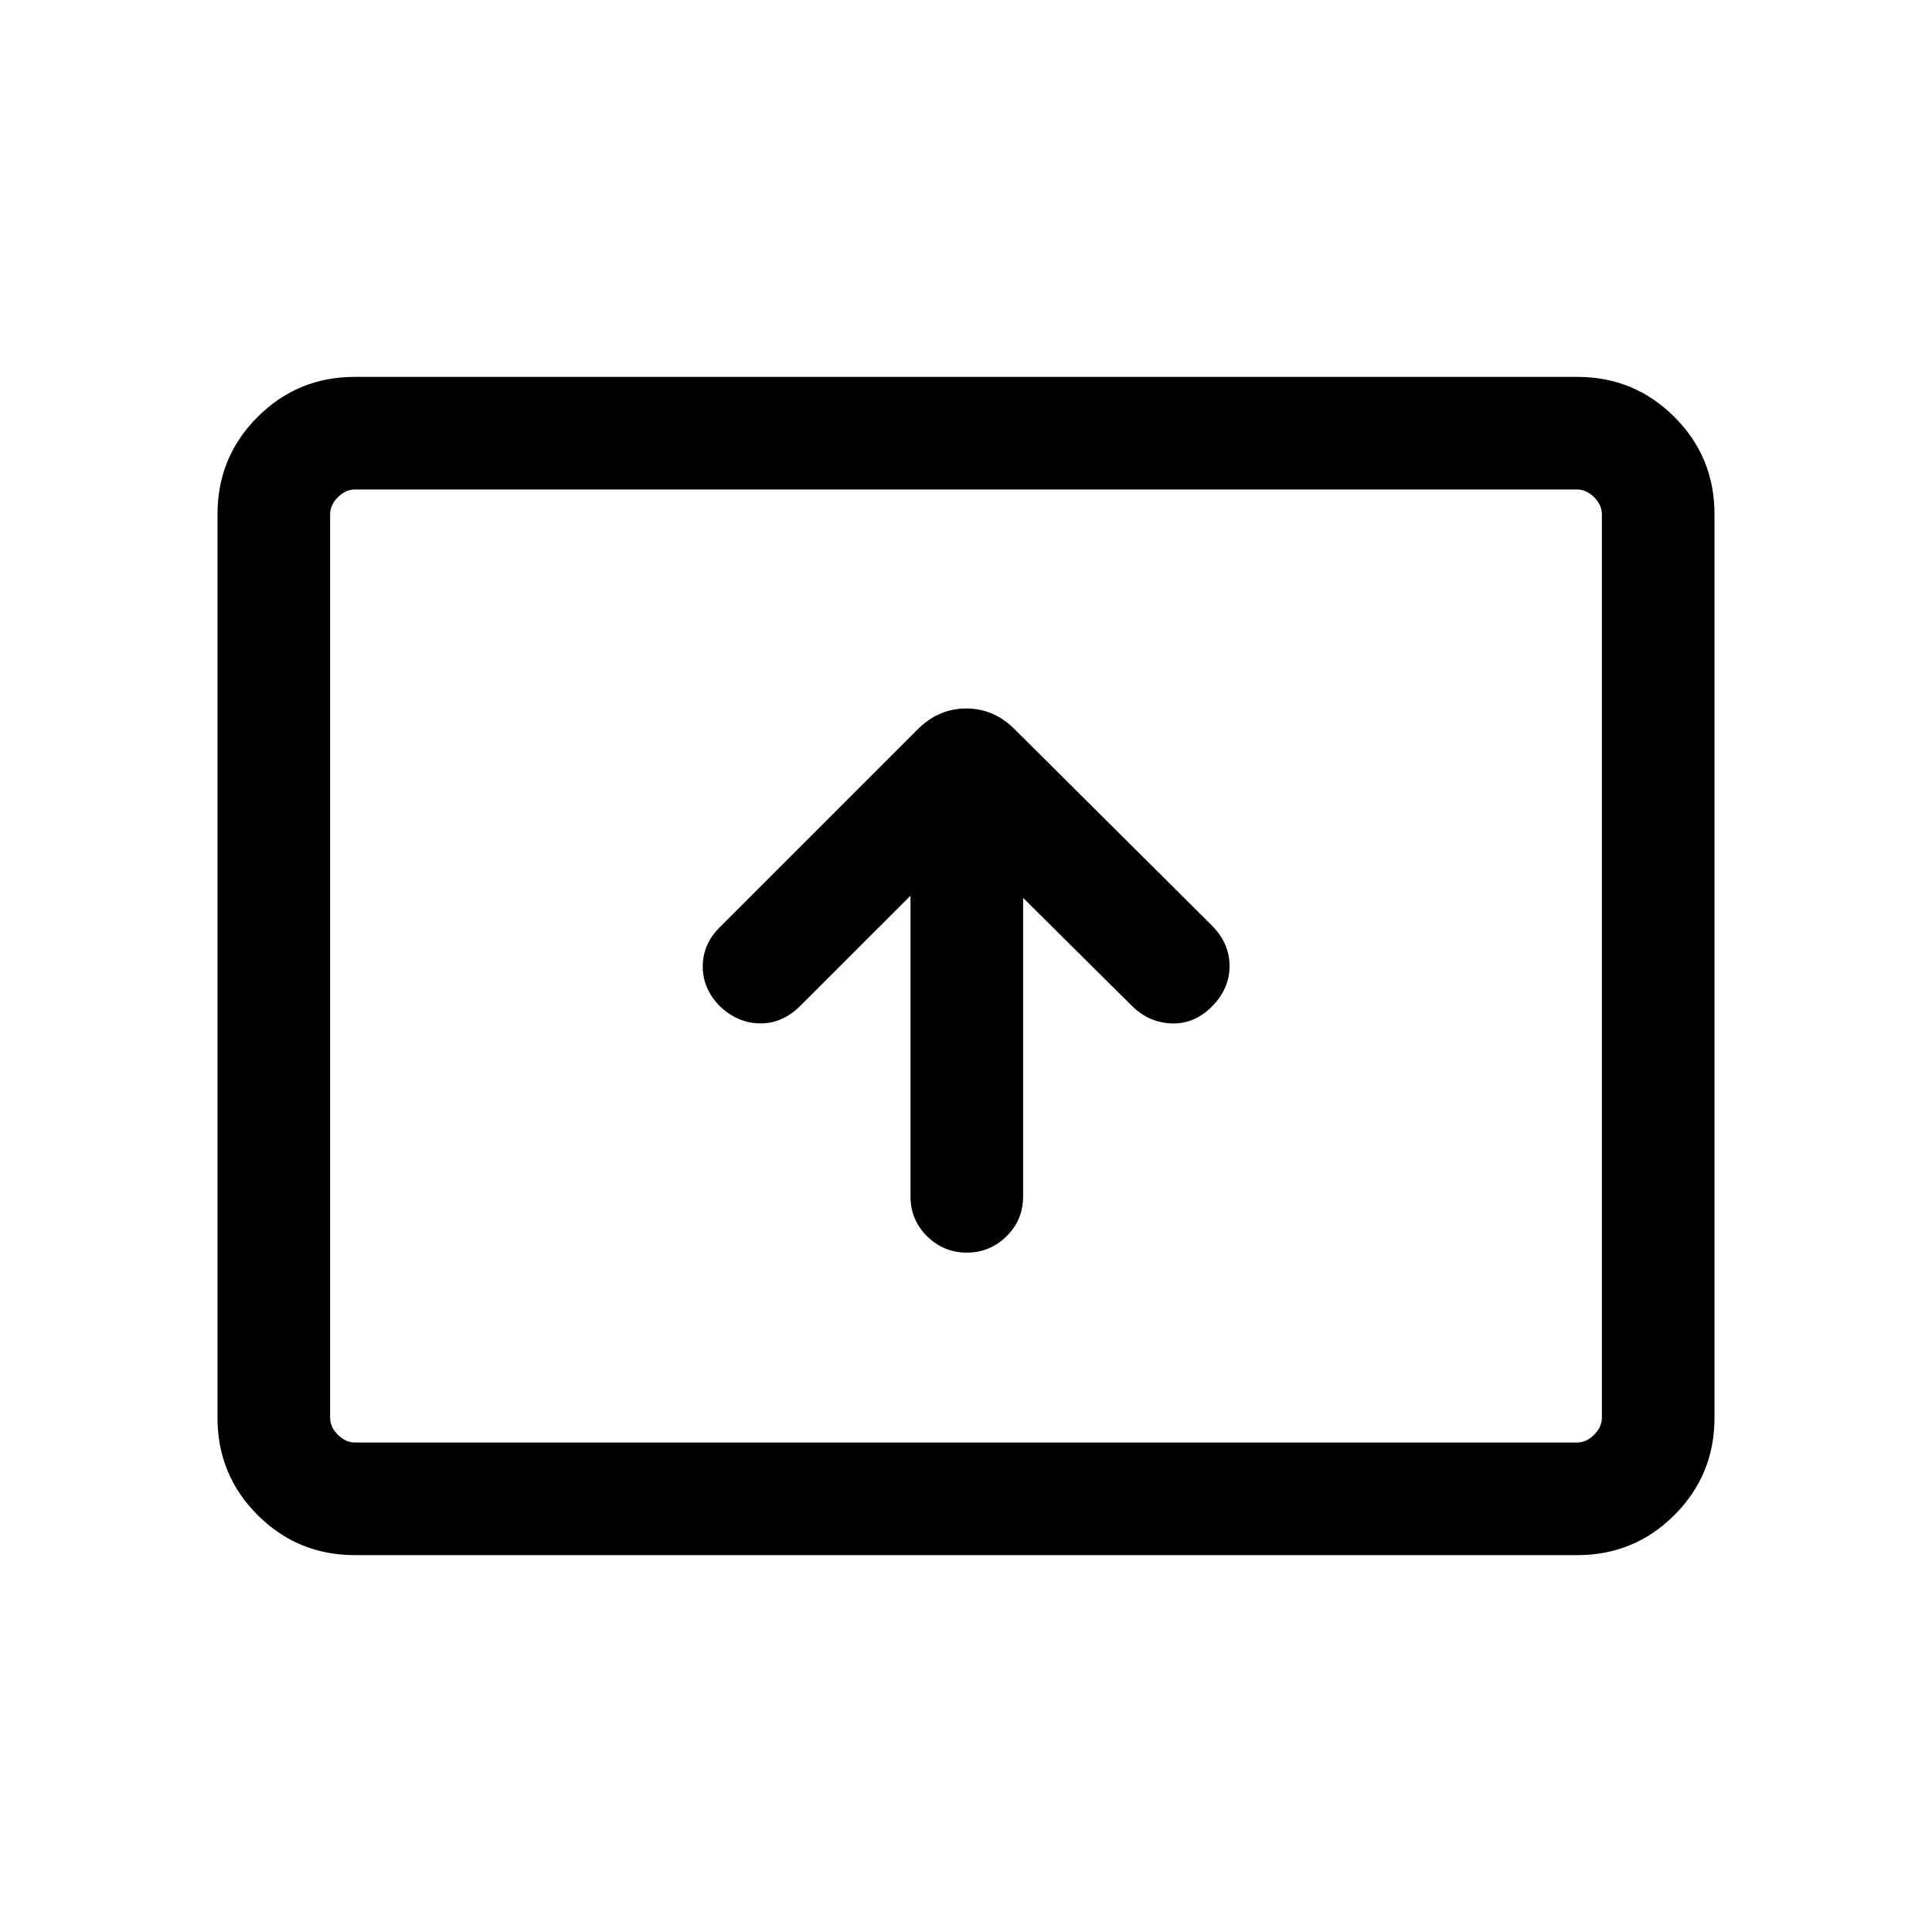 <svg xmlns="http://www.w3.org/2000/svg" height="24" viewBox="0 -960 960 960" width="24"><path d="M452.42-514.96v149.5q0 11.65 8.26 19.77 8.25 8.11 19.72 8.11 11.48 0 19.73-8.11 8.25-8.12 8.25-19.77v-148.39l54.28 53.87q8.38 8.17 19.63 8.52 11.25.34 19.96-8.46 8.71-8.81 8.71-20.02 0-11.21-8.61-20.02l-98.16-97.65q-10.32-10.35-24.08-10.35-13.76 0-24.15 10.39l-98.11 98.11q-8.62 8.42-8.66 19.67-.04 11.25 8.77 20.04 8.81 8.21 19.87 8.27 11.05.06 19.86-8.75l54.73-54.73ZM176.26-187.27q-28.35 0-48.27-19.92-19.91-19.91-19.91-48.27v-449.08q0-28.36 19.91-48.27 19.92-19.92 48.27-19.92h607.48q28.35 0 48.27 19.92 19.91 19.91 19.91 48.27v449.08q0 28.36-19.91 48.27-19.92 19.92-48.27 19.92H176.26Zm.09-55.96h607.3q4.62 0 8.47-3.85 3.84-3.84 3.84-8.46v-448.92q0-4.62-3.84-8.46-3.85-3.85-8.47-3.85h-607.3q-4.62 0-8.47 3.85-3.84 3.84-3.84 8.46v448.92q0 4.62 3.84 8.46 3.85 3.85 8.47 3.85Zm-12.31 0v-473.54 473.54Z"/></svg>